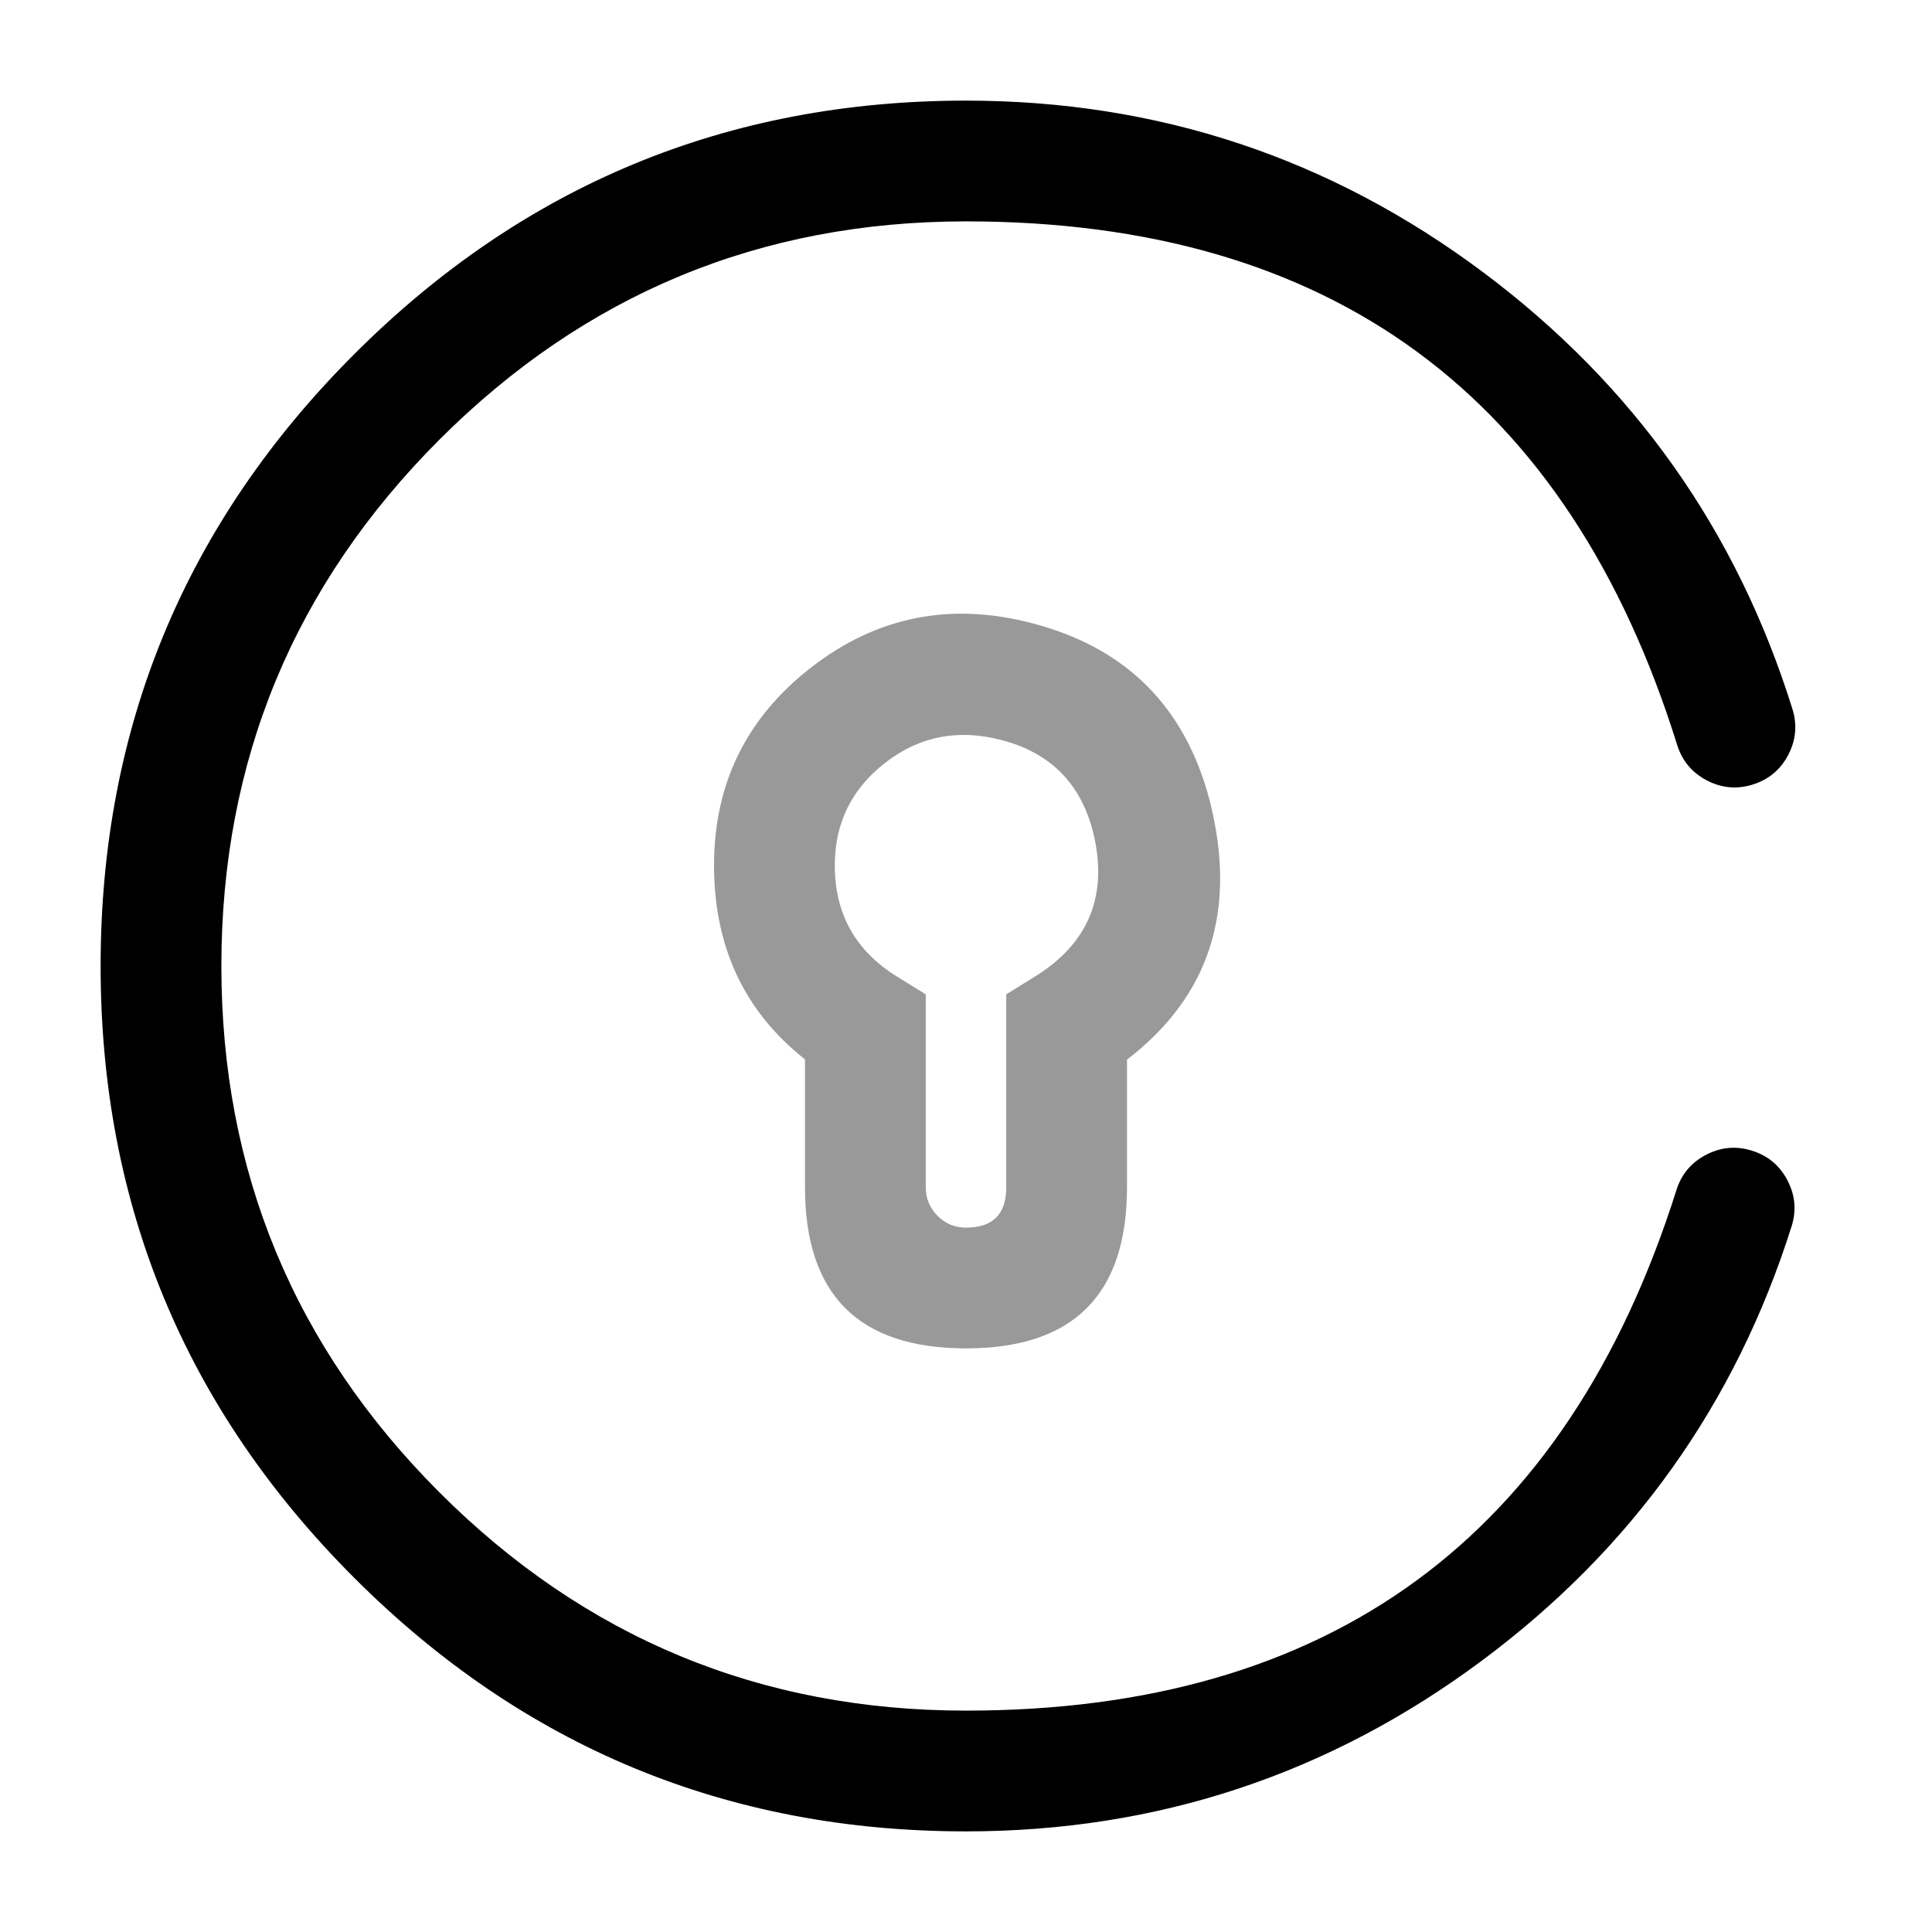 <svg xmlns="http://www.w3.org/2000/svg" width="24" height="24" viewBox="0 0 24 24">
  <defs/>
  <path opacity="0.4" d="M15.027,9.945 Q15.545,11.979 14,13.163 L14,14.75 Q14,16.75 12,16.75 Q10,16.75 10,14.75 L10,13.16 Q8.87,12.268 8.87,10.75 Q8.87,9.227 10.078,8.29 Q11.304,7.339 12.833,7.745 Q14.569,8.201 15.026,9.94 Z M12.447,9.195 Q11.636,8.979 10.997,9.475 Q10.37,9.962 10.37,10.75 Q10.37,11.654 11.144,12.132 L11.5,12.352 L11.5,14.75 Q11.5,14.957 11.647,15.104 Q11.793,15.25 12,15.25 Q12.5,15.25 12.5,14.75 L12.5,12.352 L12.855,12.132 Q13.874,11.502 13.574,10.318 Q13.339,9.429 12.447,9.195 Z"/>
  <path d="M20.834,9.253 Q18.805,2.75 12,2.75 Q8.171,2.75 5.46,5.46 Q2.75,8.171 2.75,12 Q2.75,15.829 5.46,18.54 Q8.171,21.25 12,21.25 Q18.781,21.25 20.825,14.784 Q20.918,14.488 21.194,14.345 Q21.47,14.201 21.766,14.295 Q22.062,14.388 22.205,14.664 Q22.349,14.94 22.255,15.236 Q21.21,18.543 18.414,20.625 Q15.562,22.75 12,22.75 Q7.549,22.75 4.4,19.6 Q1.25,16.451 1.25,12 Q1.25,7.549 4.4,4.4 Q7.549,1.25 12,1.25 Q15.577,1.25 18.432,3.388 Q21.229,5.483 22.266,8.807 Q22.358,9.103 22.214,9.378 Q22.07,9.653 21.773,9.746 Q21.477,9.838 21.202,9.694 Q20.927,9.55 20.834,9.253 Z"/>
</svg>

